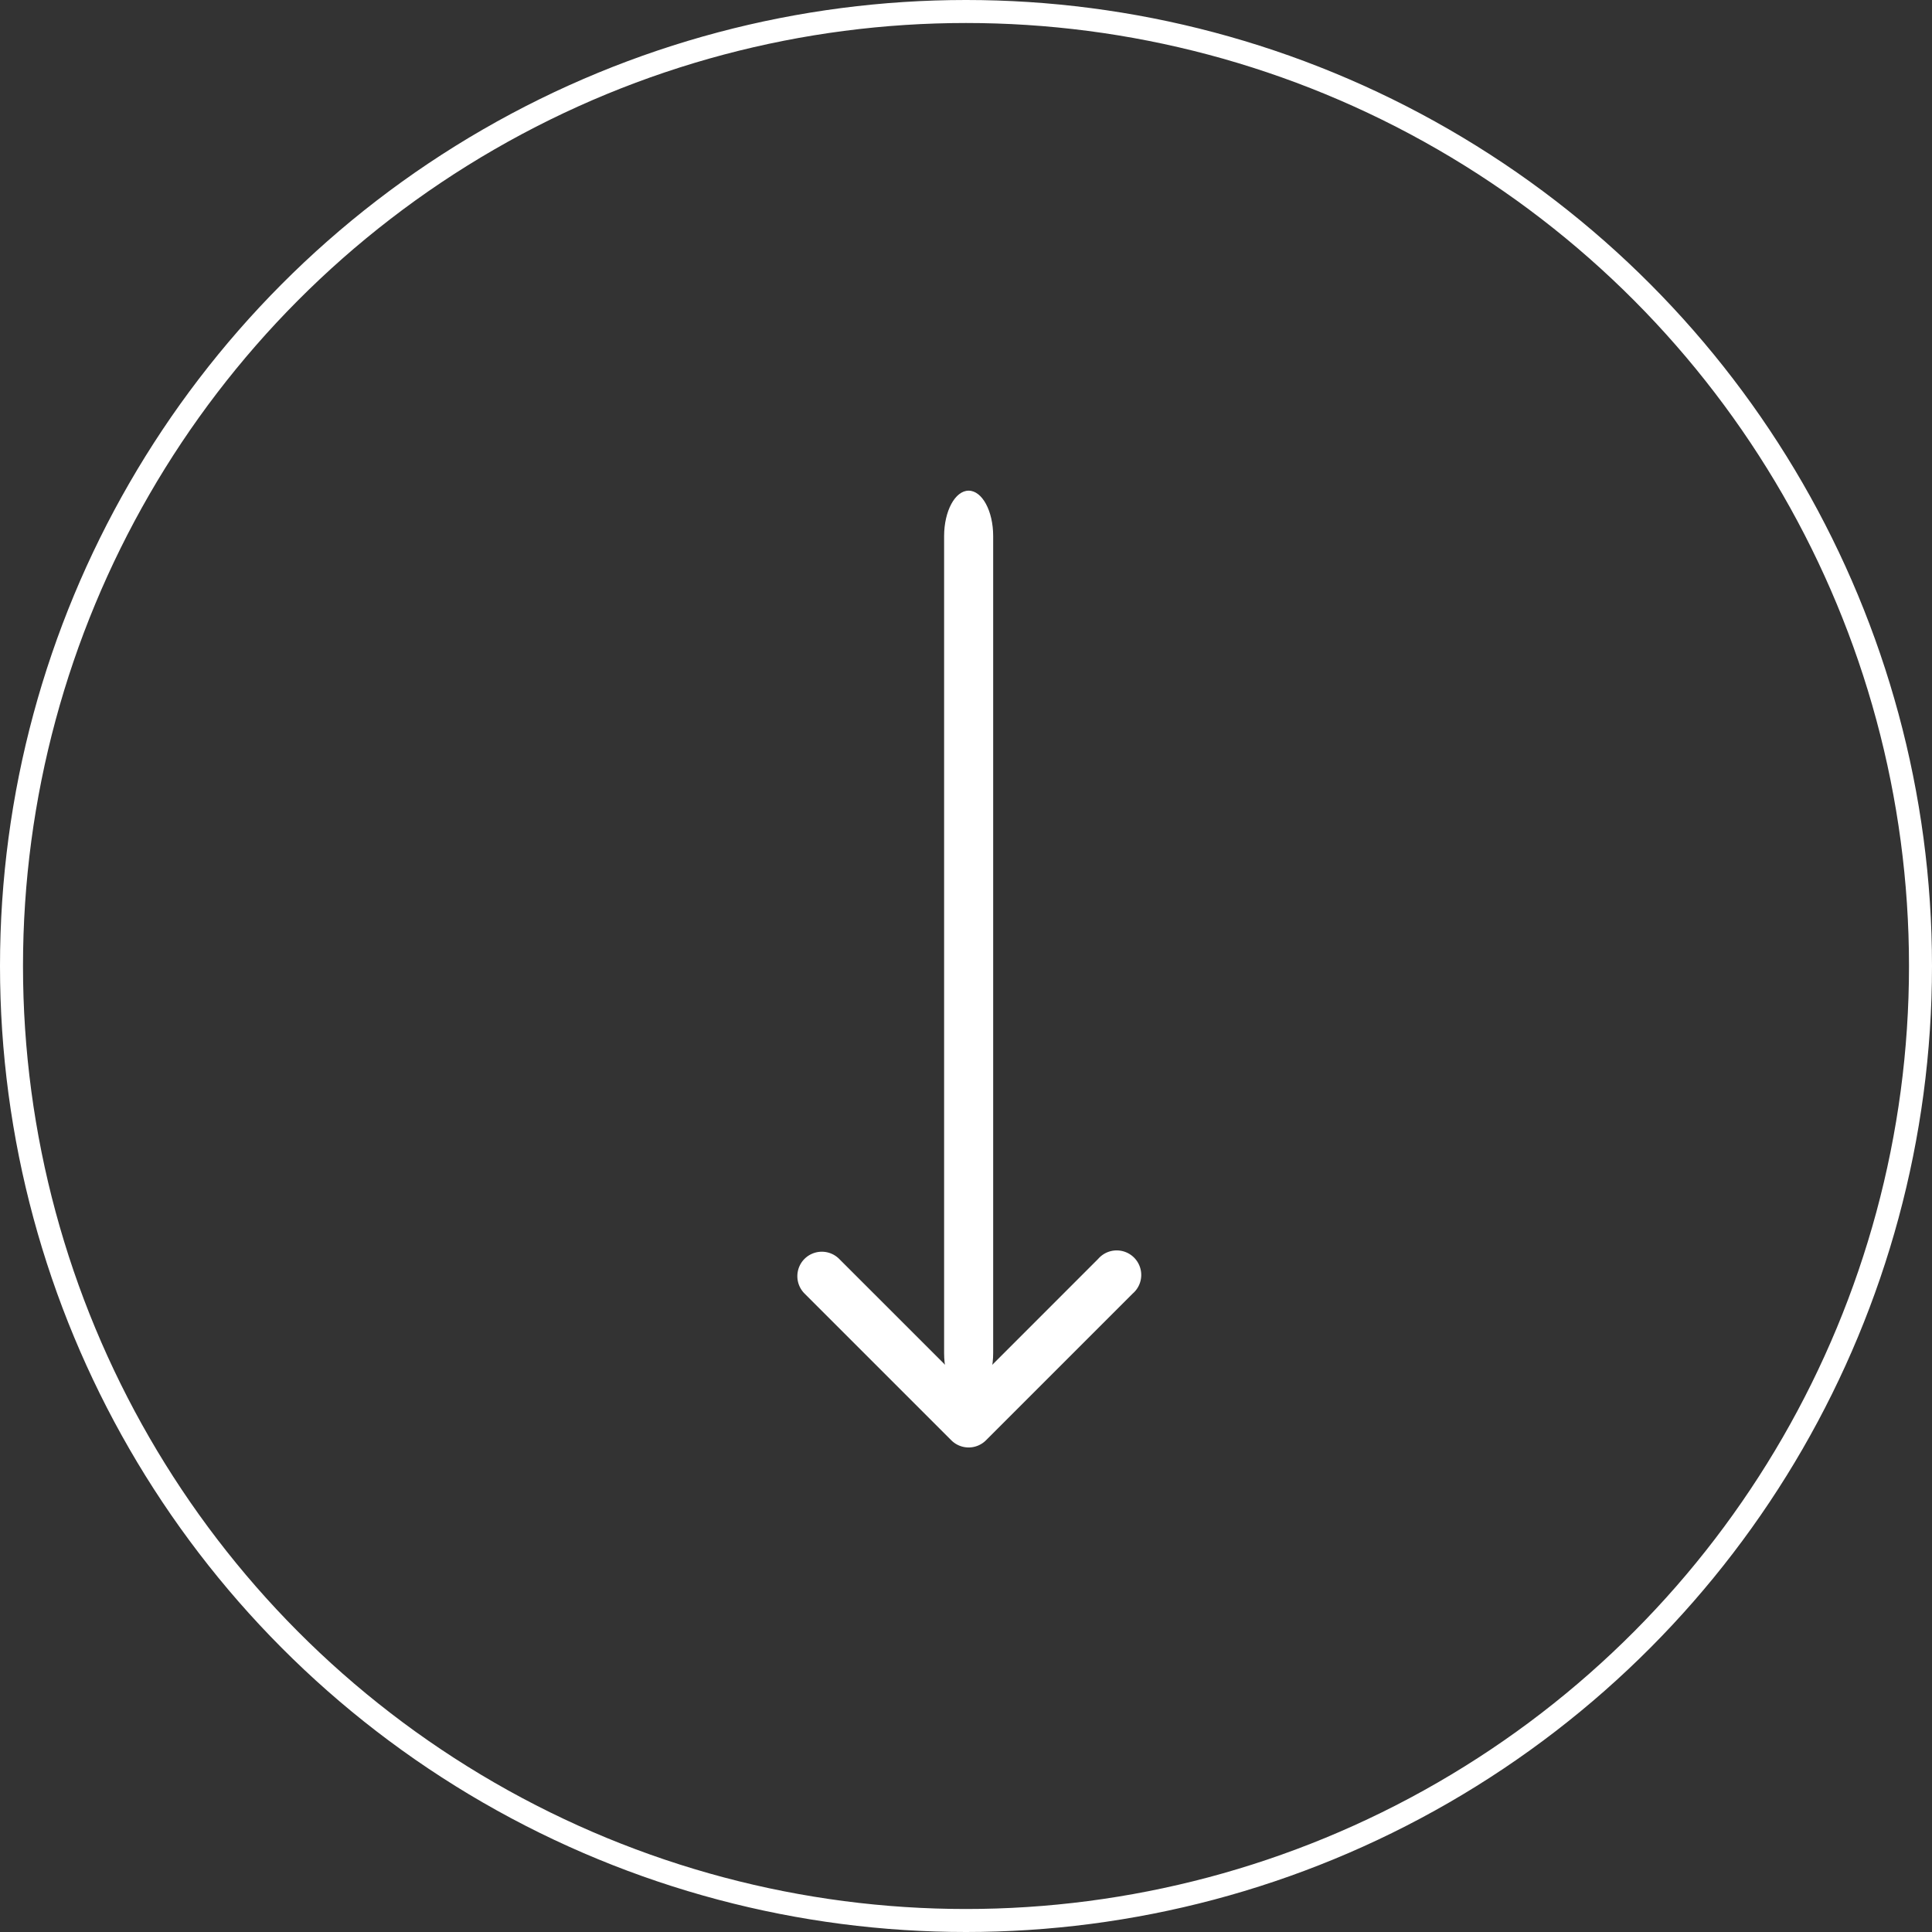 <svg xmlns="http://www.w3.org/2000/svg" width="126" height="126" viewBox="0 0 126 126"><rect x="0" y="0" width="126" height="126" fill="#333333" stroke="none"/><g transform="translate(-897 -884)"><g transform="translate(897 884)" fill="none" stroke="#fff" stroke-width="1.5"><circle cx="63" cy="63" r="63" stroke="none"/><circle cx="63" cy="63" r="62.25" fill="none"/></g><g transform="translate(938.876 929.619)"><path d="M10.592,21.842a1.6,1.6,0,0,1,2.259,0L21.3,30.289l8.445-8.448A1.6,1.6,0,1,1,32,24.1l-9.574,9.574a1.6,1.6,0,0,1-2.259,0L10.592,24.1a1.6,1.6,0,0,1,0-2.259Z" transform="translate(0 14.64)" fill="#fff" fill-rule="evenodd"/><path d="M18.471,5.625c.881,0,1.6,1.325,1.6,2.96V61.873c0,1.635-.714,2.96-1.6,2.96s-1.6-1.325-1.6-2.96V8.585C16.875,6.95,17.589,5.625,18.471,5.625Z" transform="translate(2.825 -19.244)" fill="#fff" fill-rule="evenodd"/></g></g></svg>